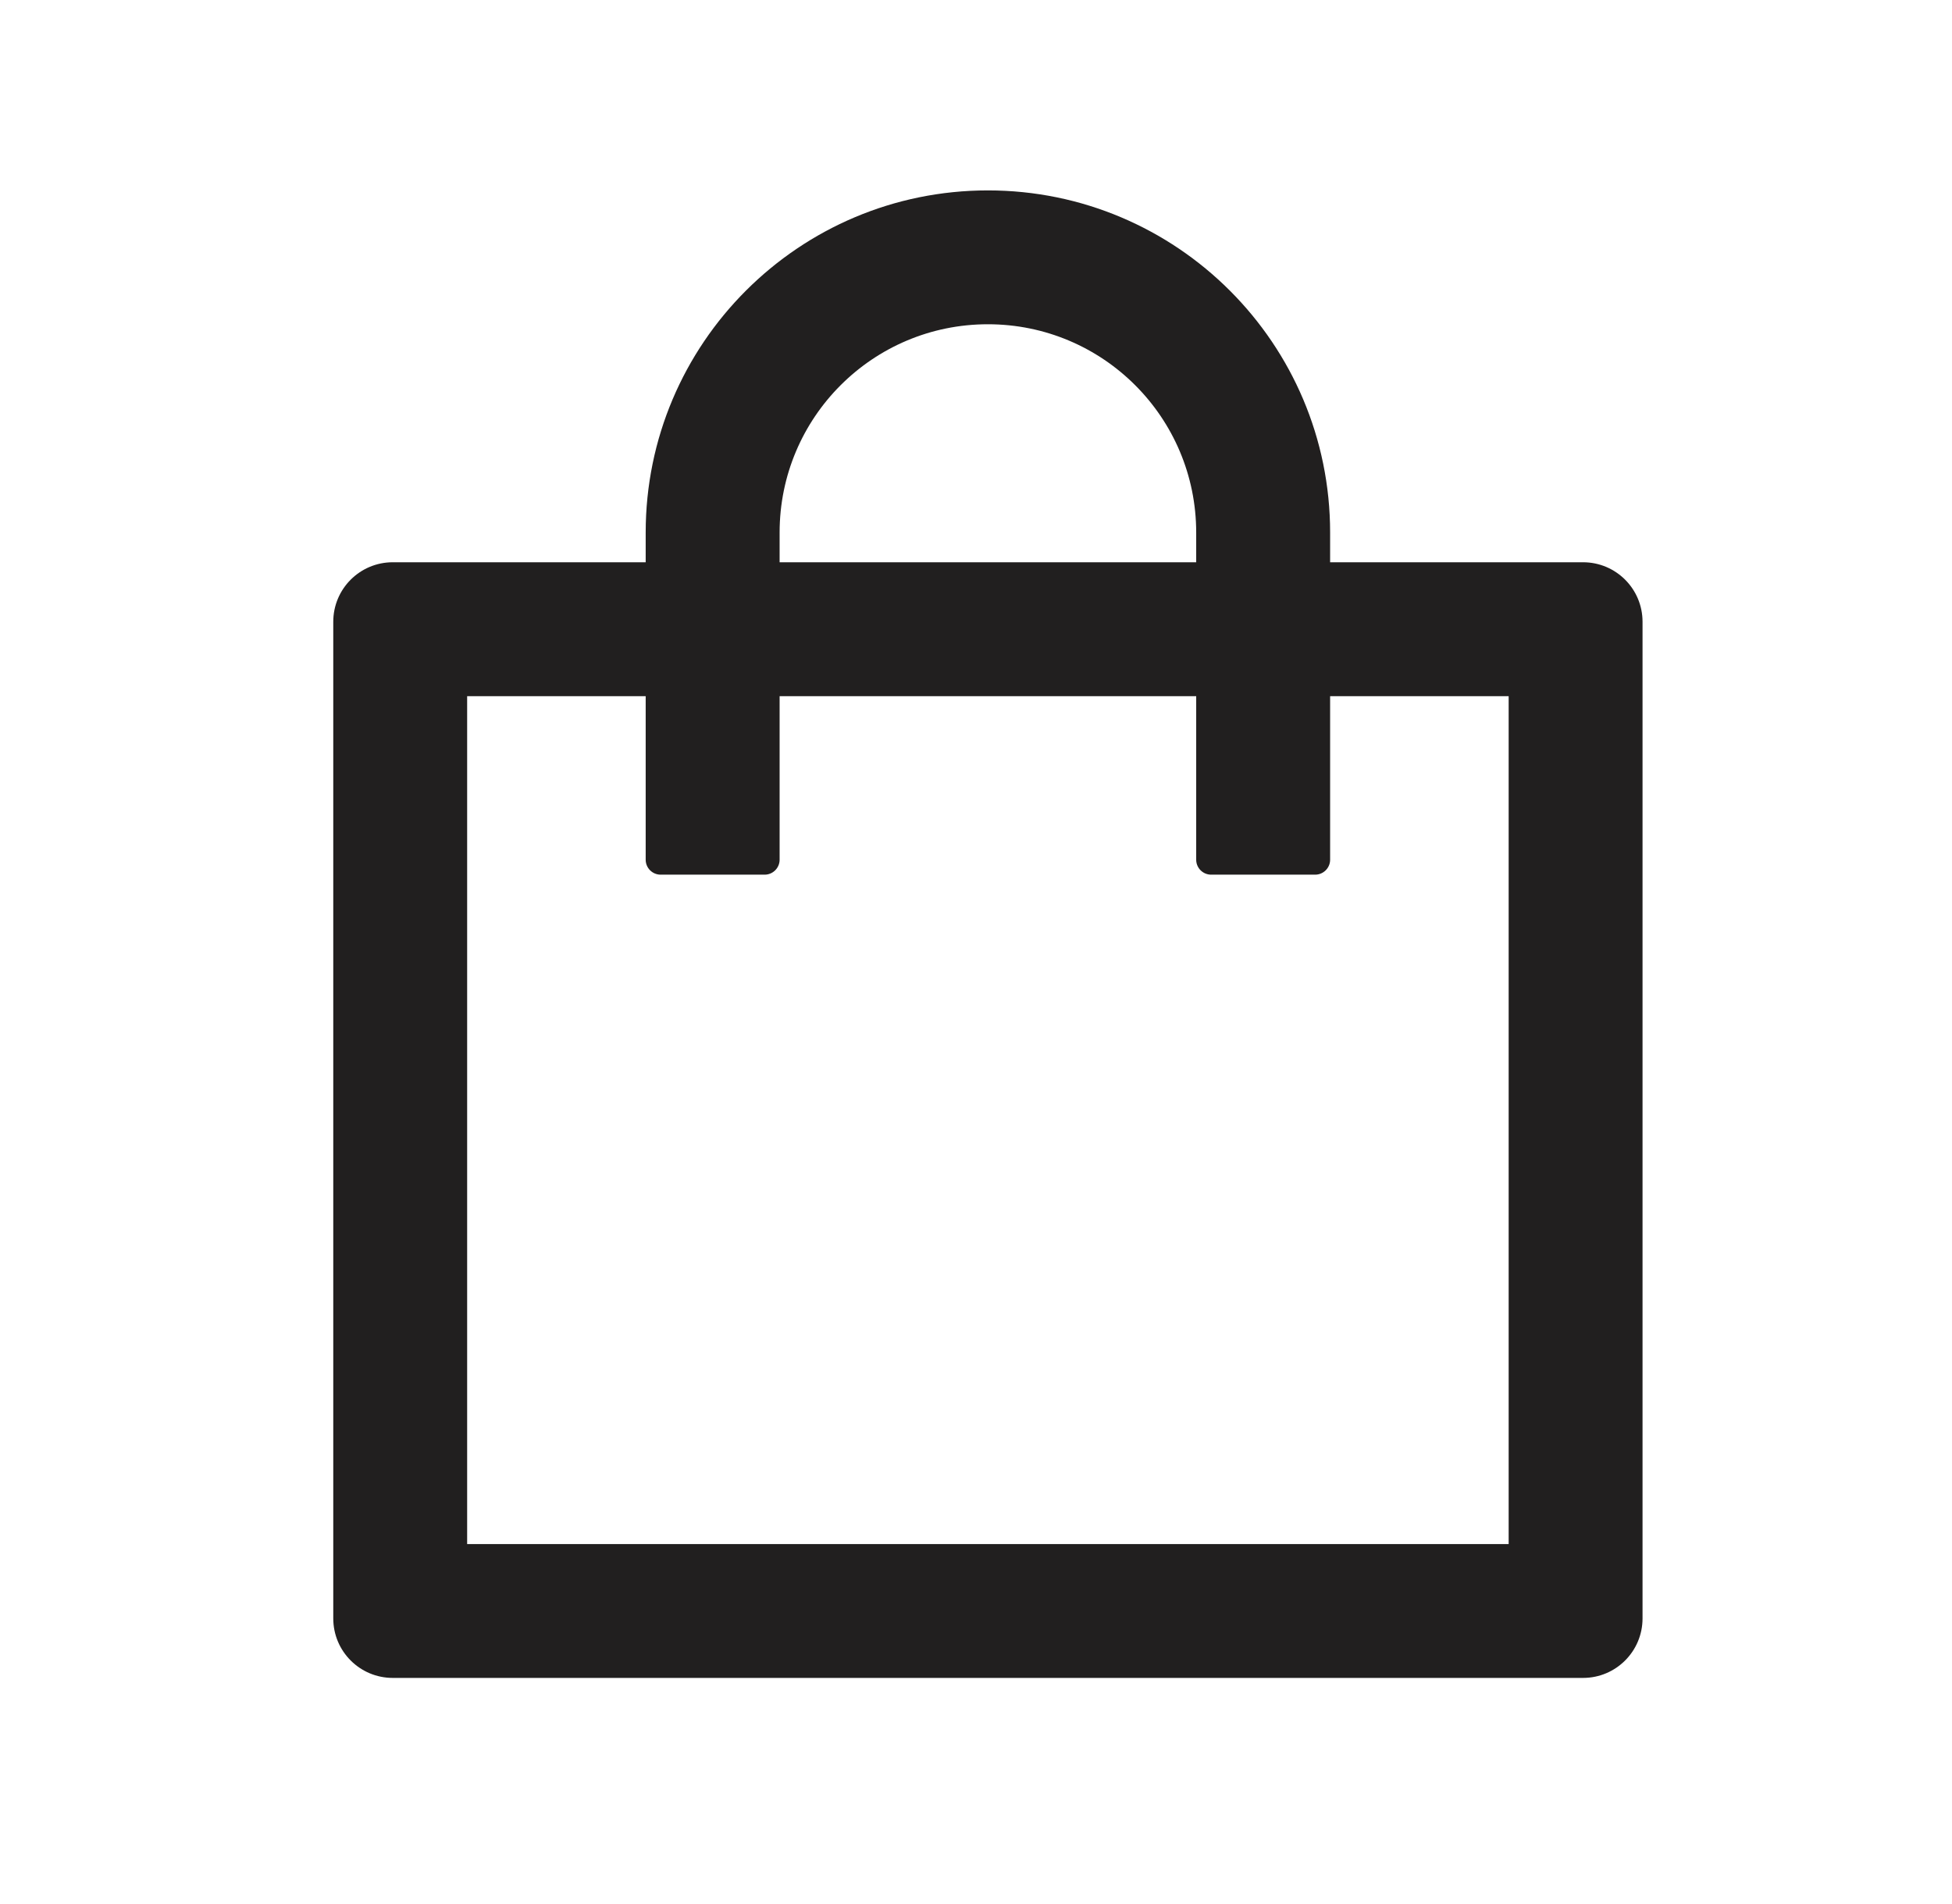 <svg width="41" height="40" viewBox="0 0 41 40" fill="none" xmlns="http://www.w3.org/2000/svg">
<path d="M33.25 11.812H27.938V11.188C27.938 7.219 24.719 4 20.75 4C16.781 4 13.562 7.219 13.562 11.188V11.812H8.25C7.559 11.812 7 12.371 7 13.062V34C7 34.691 7.559 35.25 8.25 35.25H33.25C33.941 35.25 34.5 34.691 34.5 34V13.062C34.5 12.371 33.941 11.812 33.25 11.812ZM16.375 11.188C16.375 8.77 18.332 6.812 20.75 6.812C23.168 6.812 25.125 8.77 25.125 11.188V11.812H16.375V11.188ZM31.688 32.438H9.812V14.625H13.562V18.062C13.562 18.234 13.703 18.375 13.875 18.375H16.062C16.234 18.375 16.375 18.234 16.375 18.062V14.625H25.125V18.062C25.125 18.234 25.266 18.375 25.438 18.375H27.625C27.797 18.375 27.938 18.234 27.938 18.062V14.625H31.688V32.438Z" fill="#211F1F"/>
</svg>
